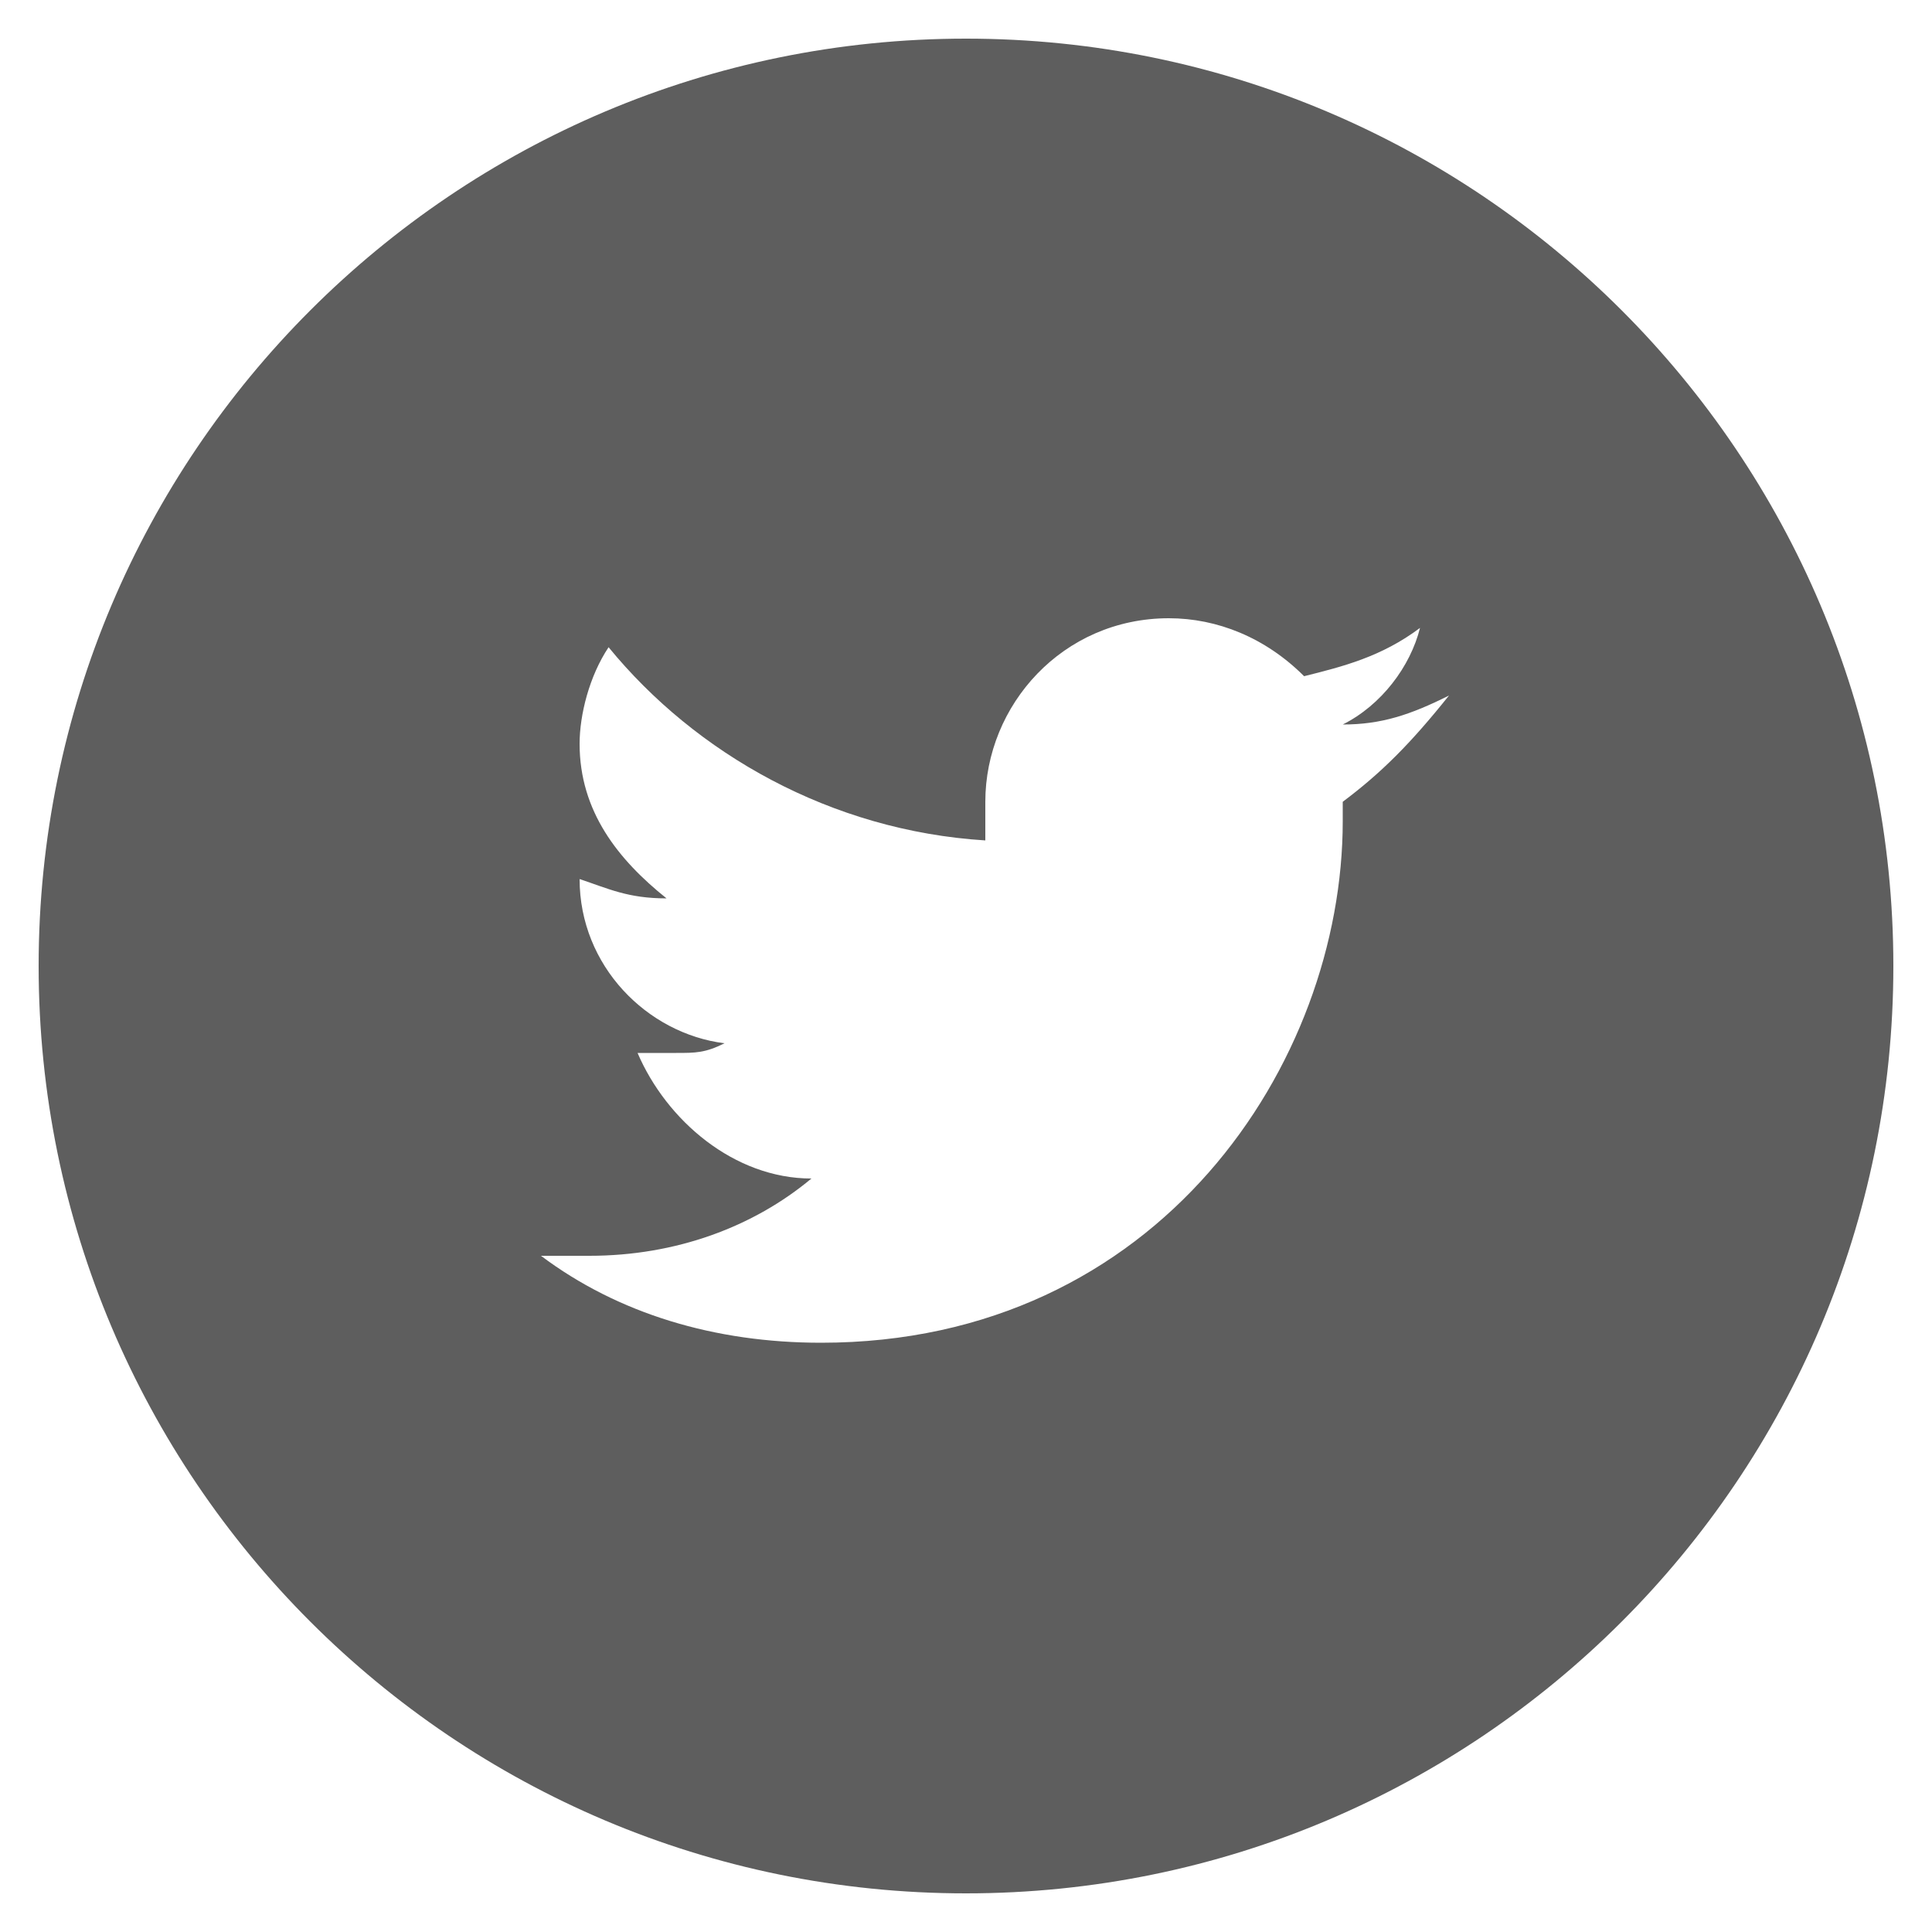 <?xml version="1.0" encoding="utf-8"?>
<!-- Generator: Adobe Illustrator 19.2.0, SVG Export Plug-In . SVG Version: 6.00 Build 0)  -->
<svg version="1.1" id="Layer_1" xmlns="http://www.w3.org/2000/svg" xmlns:xlink="http://www.w3.org/1999/xlink" x="0px" y="0px"
	 viewBox="0 0 20 20" style="enable-background:new 0 0 20 20;" xml:space="preserve">
<style type="text/css">
	.st0{fill:#5E5E5E;}
</style>
<path class="st0" d="M10,0.4c-5.3,0-9.6,4.3-9.6,9.6s4.3,9.6,9.6,9.6s9.6-4.3,9.6-9.6S15.3,0.4,10,0.4z M13.9,8.3c0,0.1,0,0.2,0,0.2
	c0,2.5-1.9,5.4-5.4,5.4c-1.1,0-2.1-0.3-2.9-0.9c0.1,0,0.3,0,0.5,0c0.9,0,1.7-0.3,2.3-0.8c-0.8,0-1.5-0.6-1.8-1.3c0.1,0,0.2,0,0.4,0
	c0.2,0,0.3,0,0.5-0.1C6.7,10.7,6,10,6,9.1c0,0,0,0,0,0c0.3,0.1,0.5,0.2,0.9,0.2C6.4,8.9,6,8.4,6,7.7c0-0.3,0.1-0.7,0.3-1
	c0.9,1.1,2.3,1.9,3.9,2c0-0.1,0-0.3,0-0.4c0-1,0.8-1.9,1.9-1.9c0.5,0,1,0.2,1.4,0.6c0.4-0.1,0.8-0.2,1.2-0.5c-0.1,0.4-0.4,0.8-0.8,1
	c0.4,0,0.7-0.1,1.1-0.3C14.6,7.7,14.3,8,13.9,8.3z"/>
</svg>
